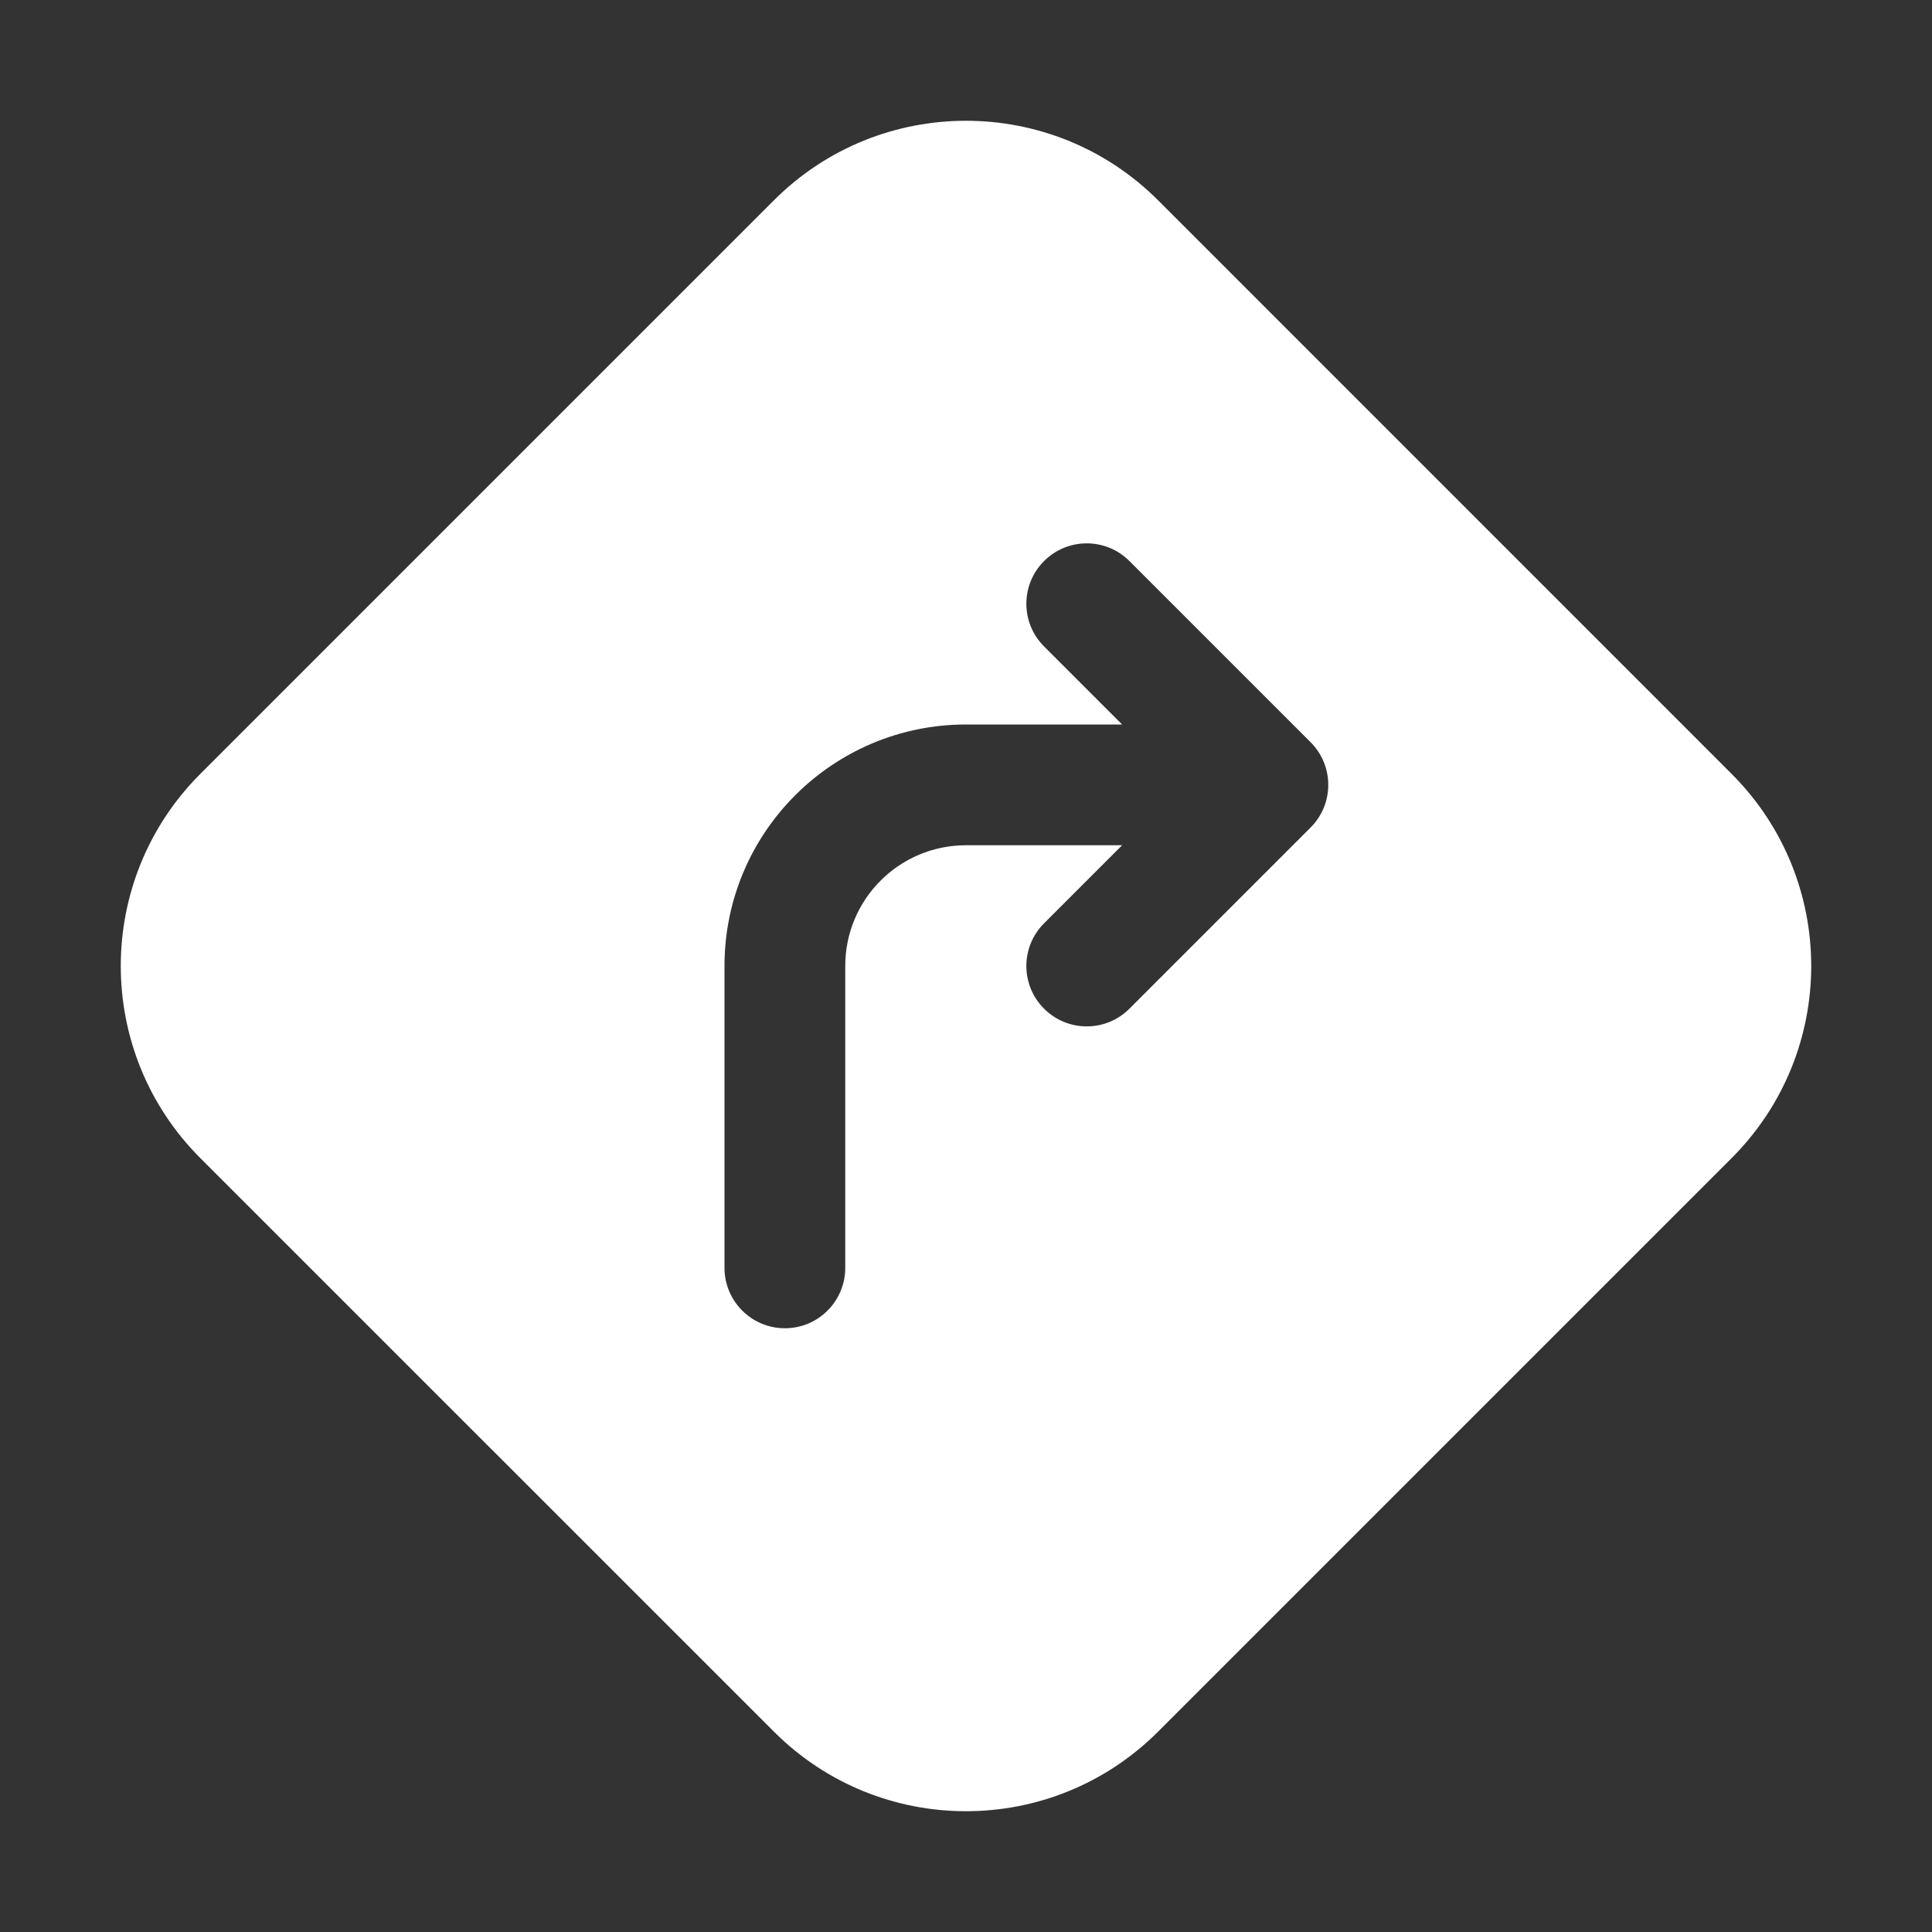<svg width="32" height="32" viewBox="0 0 32 32" fill="none" xmlns="http://www.w3.org/2000/svg">
<rect x="0" y="0" width="32" height="32" fill="#333333" stroke="none"/>
<path d="M3.318 19.182C1.561 17.424 1.561 14.575 3.318 12.818L12.818 3.318C14.575 1.561 17.424 1.561 19.182 3.318L28.681 12.818C30.439 14.575 30.439 17.424 28.681 19.182L19.182 28.681C17.424 30.439 14.575 30.439 12.818 28.681L3.318 19.182ZM18.707 9.293C18.317 8.902 17.683 8.902 17.293 9.293C16.902 9.683 16.902 10.317 17.293 10.707L18.586 12H16C13.791 12 12 13.791 12 16V21C12 21.552 12.448 22 13 22C13.552 22 14 21.552 14 21V16C14 14.895 14.895 14 16 14H18.586L17.293 15.293C16.902 15.683 16.902 16.317 17.293 16.707C17.683 17.098 18.317 17.098 18.707 16.707L21.707 13.707C22.098 13.317 22.098 12.683 21.707 12.293L18.707 9.293Z" fill="#ffffff"/>
</svg>
